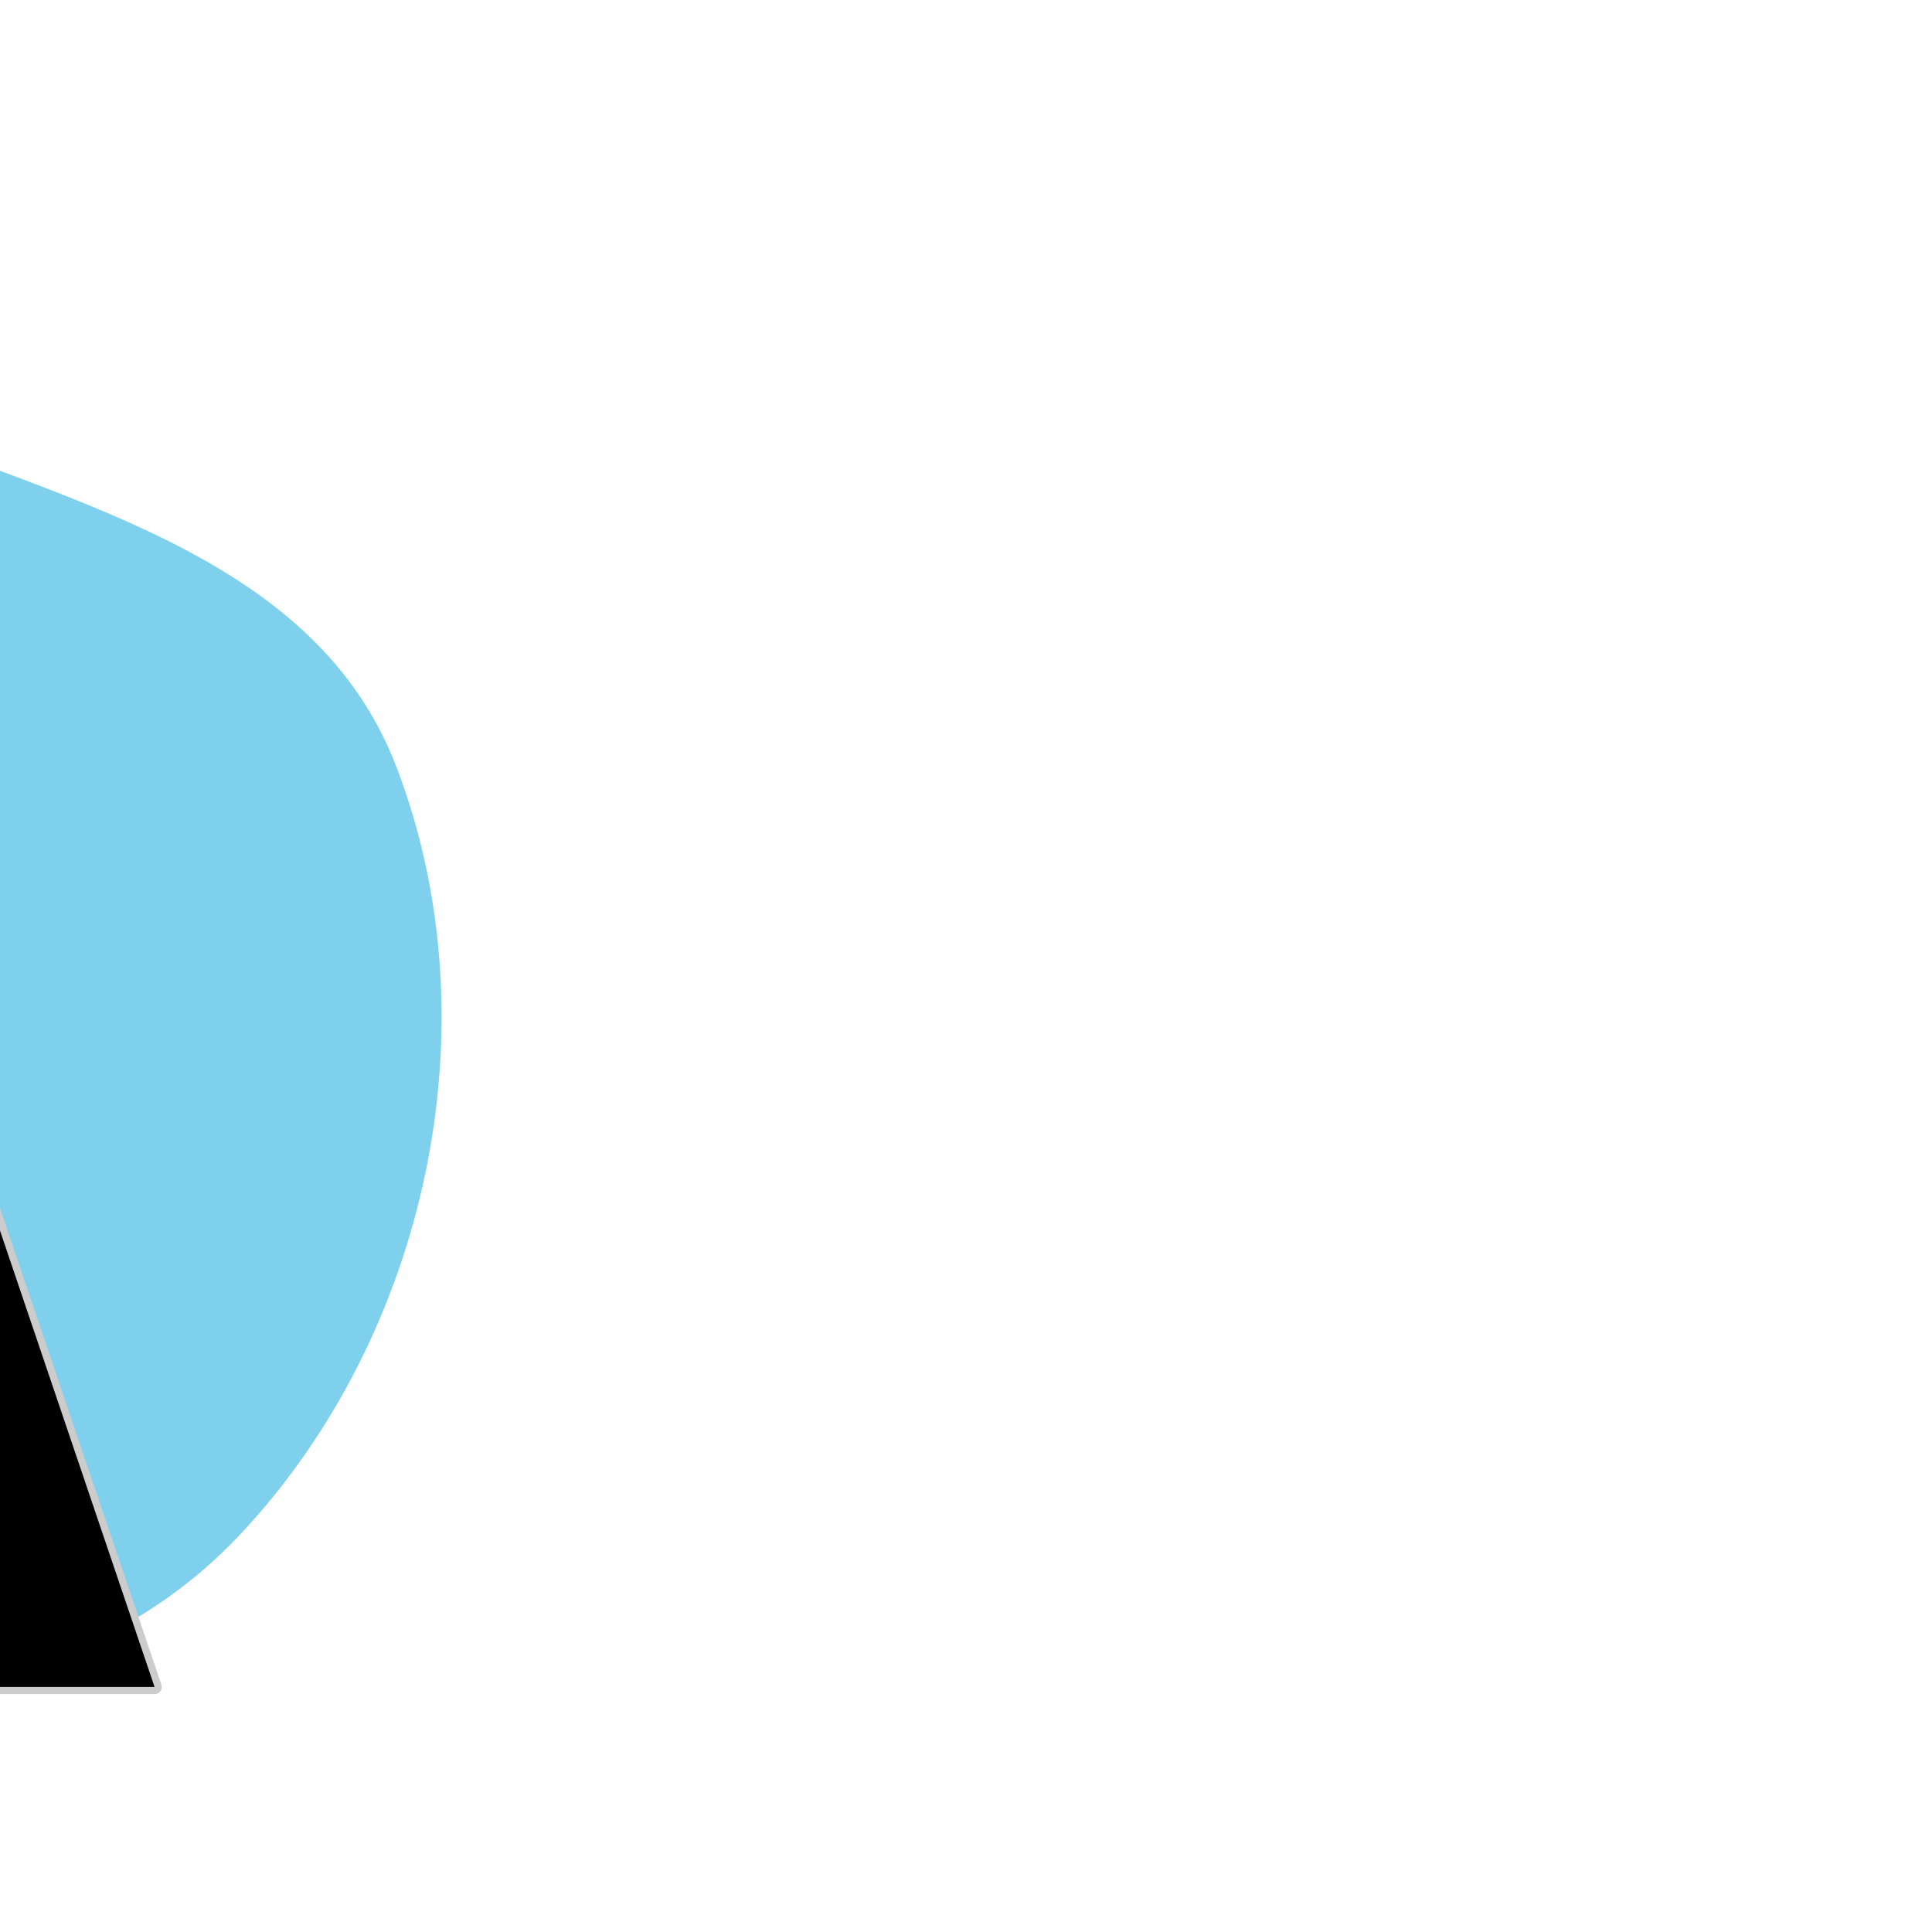 <!DOCTYPE svg PUBLIC "-//W3C//DTD SVG 1.1//EN" "http://www.w3.org/Graphics/SVG/1.1/DTD/svg11.dtd">
<!-- Uploaded to: SVG Repo, www.svgrepo.com, Transformed by: SVG Repo Mixer Tools -->
<svg width="800px" height="800px" viewBox="-2.72 -2.72 21.44 21.44" fill="none" xmlns="http://www.w3.org/2000/svg" transform="matrix(-1, 0, 0, 1, 0, 0)">
<g id="SVGRepo_bgCarrier" stroke-width="0" transform="translate(0.4,0.4), scale(0.95)">
<path transform="translate(-2.72, -2.72), scale(0.67)" d="M16,28.63C19.638,28.142,22.787,26.095,24.867,23.071C26.761,20.317,26.682,16.97,26.304,13.648C25.835,9.534,26.214,4.334,22.519,2.463C18.804,0.582,14.958,4.239,11.179,5.99C7.274,7.799,2.332,8.509,0.793,12.529C-0.924,17.011,0.245,22.447,3.541,25.936C6.61,29.186,11.569,29.225,16,28.63" fill="#7ed0ec" strokewidth="0"/>
</g>
<g id="SVGRepo_tracerCarrier" stroke-linecap="round" stroke-linejoin="round" stroke="#CCCCCC" stroke-width="0.16"> <path fill-rule="evenodd" clip-rule="evenodd" d="M6.424 0H9.576L14.995 16H11.828L10.812 13H5.189L4.172 16H1.005L6.424 0ZM6.205 10H9.795L8 4.7L6.205 10Z" fill="#000000"/> </g>
<g id="SVGRepo_iconCarrier"> <path fill-rule="evenodd" clip-rule="evenodd" d="M6.424 0H9.576L14.995 16H11.828L10.812 13H5.189L4.172 16H1.005L6.424 0ZM6.205 10H9.795L8 4.7L6.205 10Z" fill="#000000"/> </g>
</svg>